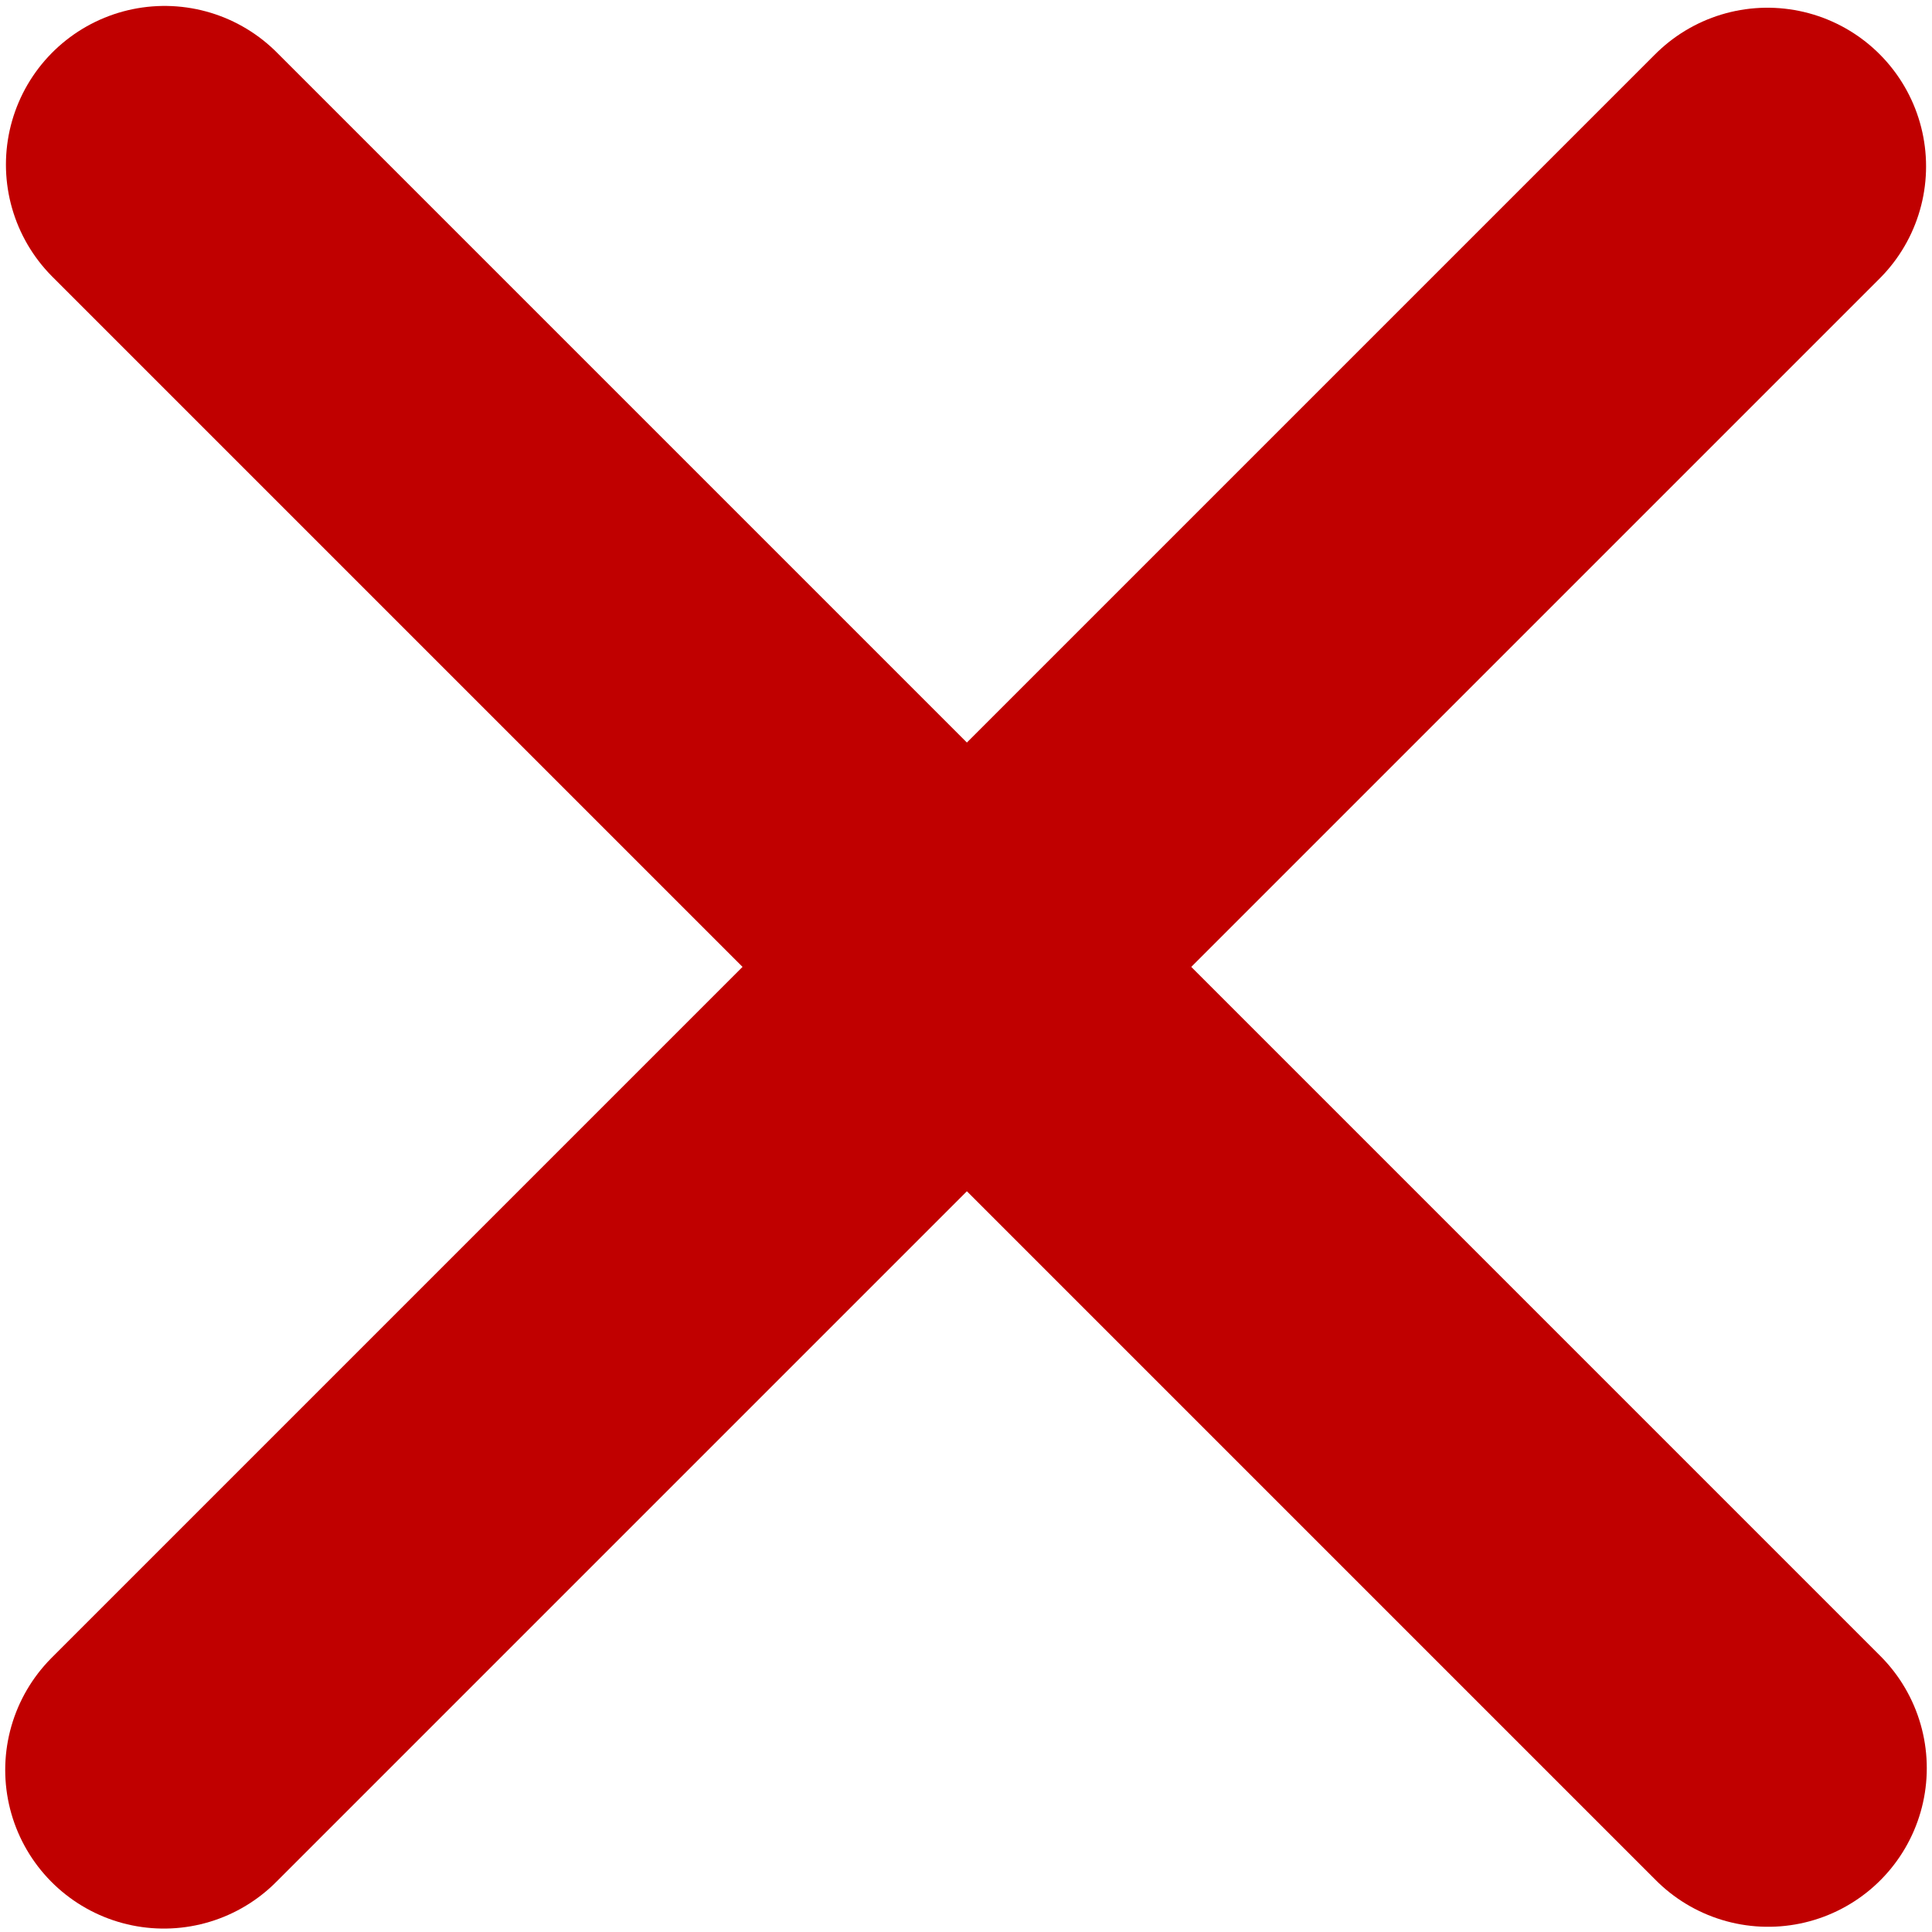 <?xml version="1.0" encoding="UTF-8" standalone="no"?>
<!DOCTYPE svg PUBLIC "-//W3C//DTD SVG 1.1//EN" "http://www.w3.org/Graphics/SVG/1.1/DTD/svg11.dtd">
<svg width="100%" height="100%" viewBox="0 0 1080 1080" version="1.1" xmlns="http://www.w3.org/2000/svg" xmlns:xlink="http://www.w3.org/1999/xlink" xml:space="preserve" xmlns:serif="http://www.serif.com/" style="fill-rule:evenodd;clip-rule:evenodd;stroke-linecap:round;stroke-linejoin:round;stroke-miterlimit:1.5;">
    <rect id="Artboard1" x="0" y="0" width="1080" height="1080" style="fill:none;"/>
    <g id="Artboard11" serif:id="Artboard1">
        <g transform="matrix(0.83,0,0,0.83,92,92)">
            <path d="M0,0L1080,1080" style="fill:none;stroke:rgb(192,0,0);stroke-width:213.7px;"/>
        </g>
        <g transform="matrix(-0.83,0,0,0.83,988,93)">
            <path d="M0,0L1080,1080" style="fill:none;stroke:rgb(192,0,0);stroke-width:213.7px;"/>
        </g>
    </g>
</svg>
